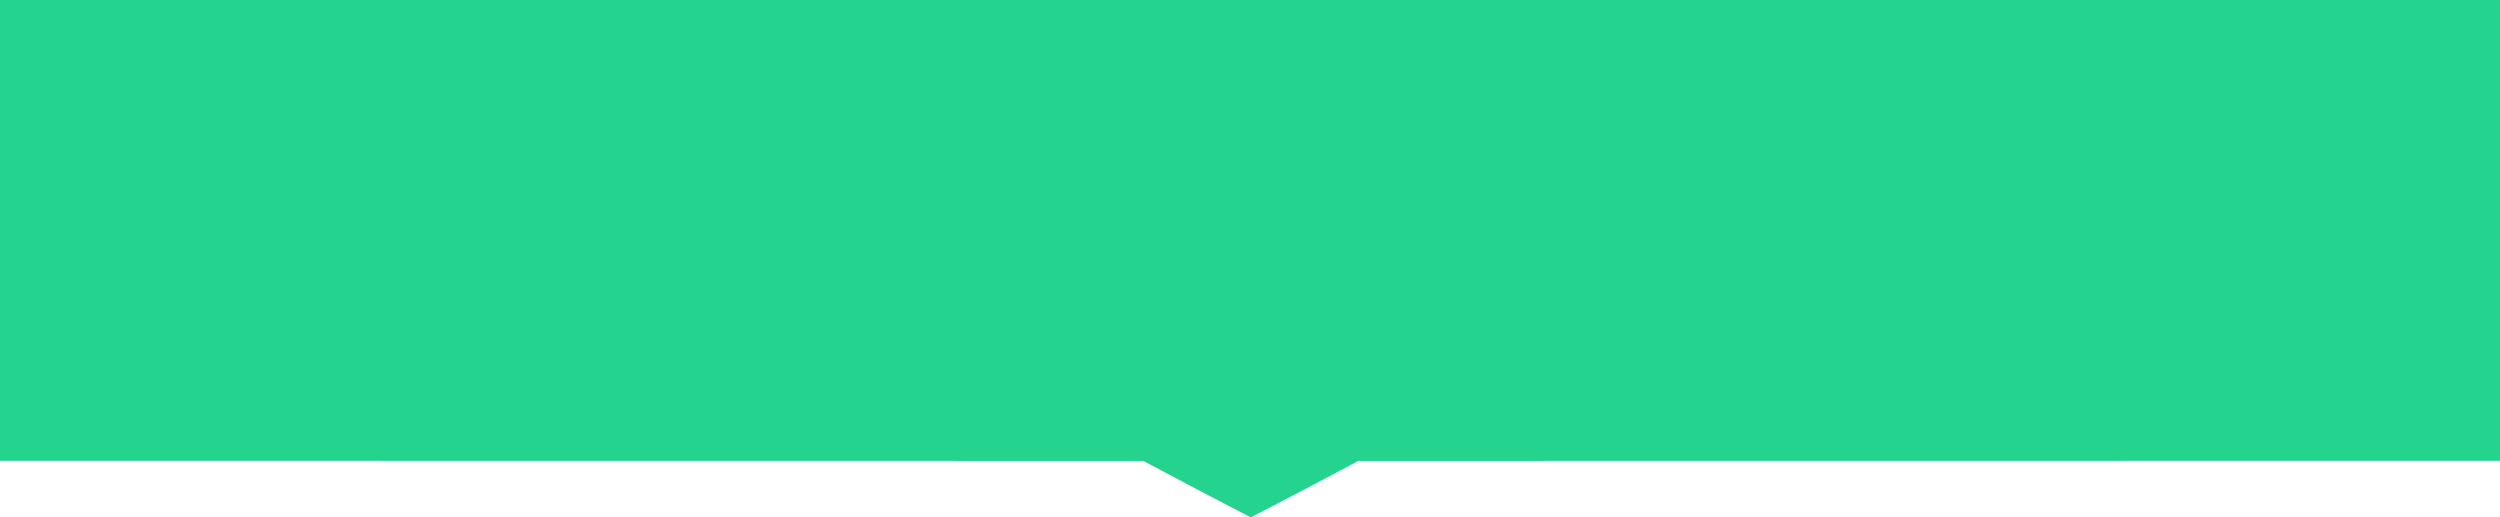 <?xml version="1.0" encoding="utf-8"?>
<!-- Generator: Adobe Illustrator 17.0.0, SVG Export Plug-In . SVG Version: 6.00 Build 0)  -->
<!DOCTYPE svg PUBLIC "-//W3C//DTD SVG 1.1//EN" "http://www.w3.org/Graphics/SVG/1.1/DTD/svg11.dtd">
<svg version="1.1" id="Layer_1" xmlns="http://www.w3.org/2000/svg" xmlns:xlink="http://www.w3.org/1999/xlink" x="0px" y="0px"
	 width="936.992px" height="193.914px" viewBox="0 0 936.992 193.914" enable-background="new 0 0 936.992 193.914"
	 xml:space="preserve">
<polygon fill-rule="evenodd" clip-rule="evenodd" fill="#24D38D" stroke="#24D38D" stroke-width="2.126" stroke-miterlimit="22.926" points="
	508.808,171.689 935.929,171.639 935.929,1.063 1.063,1.063 1.063,171.639 428.767,171.689 448.66,182.227 468.786,192.715 
	488.912,182.227 "/>
</svg>
